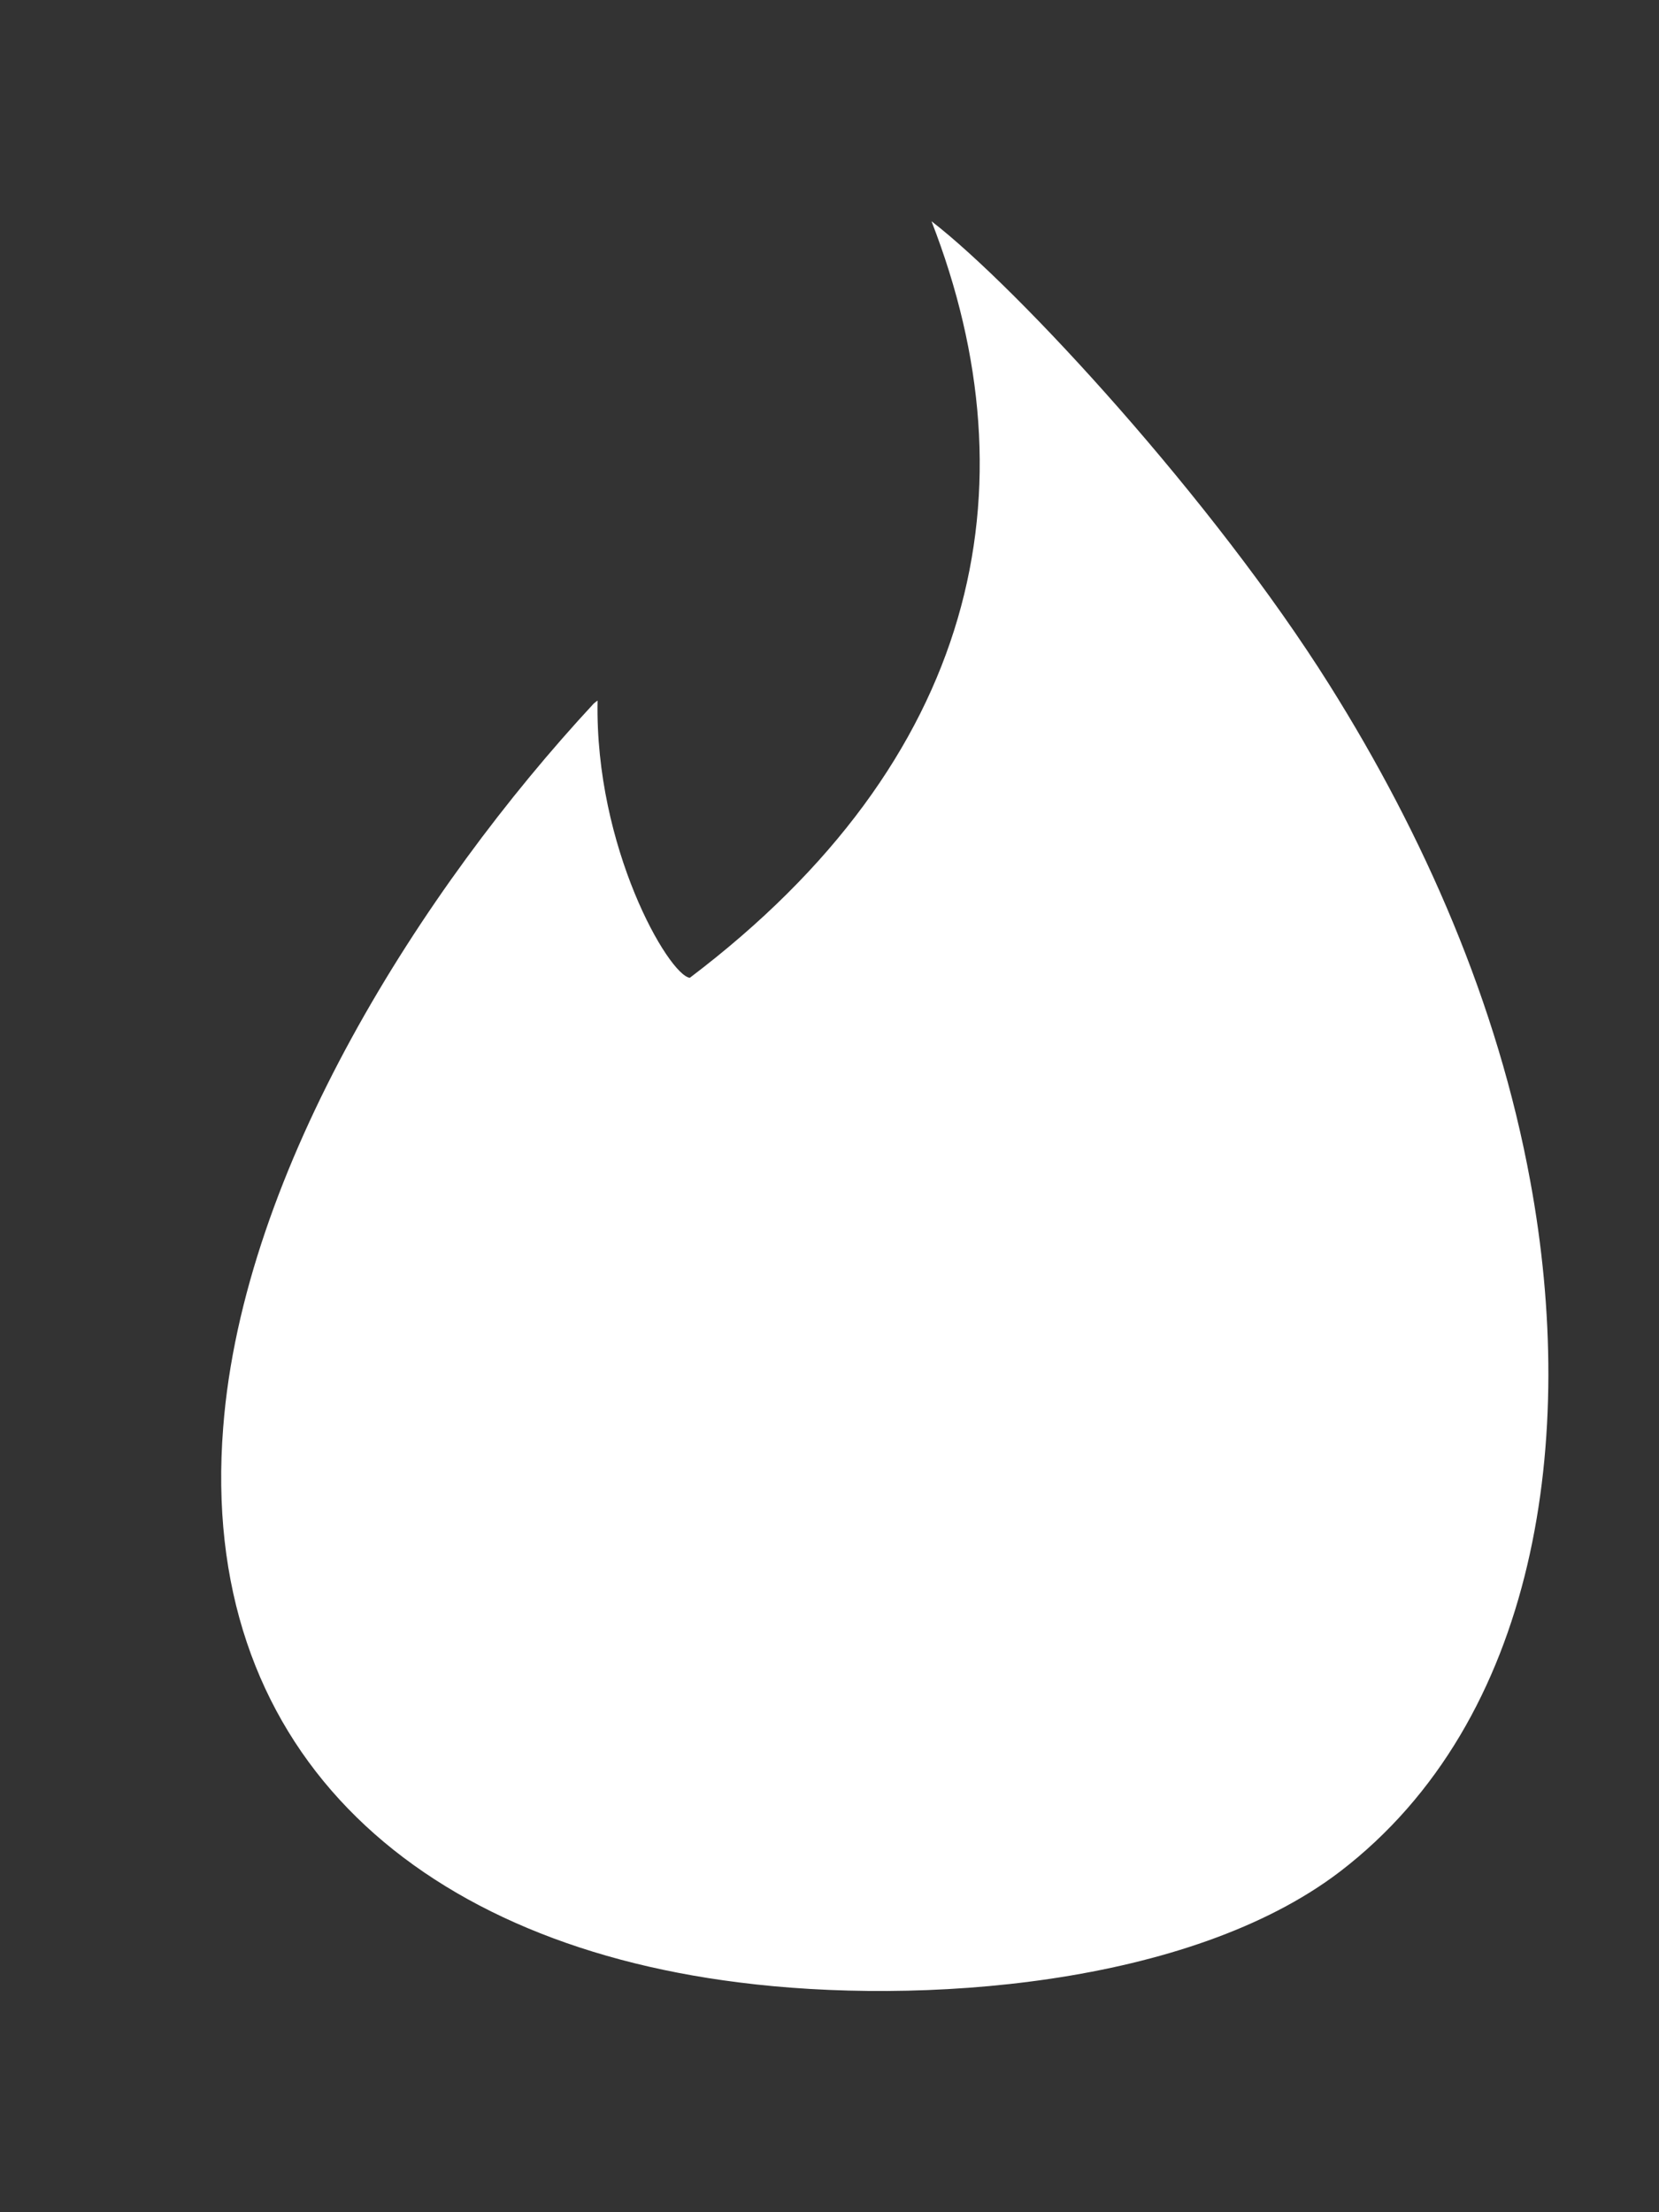 <!-- Generated by IcoMoon.io -->
<svg version="1.1" xmlns="http://www.w3.org/2000/svg" width="30" height="40" viewBox="0 0 30 40">
<rect x="0" y="0" width="30" height="40" fill="#333333" stroke="none"/>
<title>mp-tinder-</title>
<path fill="#fff" d="M16.844 4c1.575 1.216 5.103 5.052 7.193 8.379 1.722 2.74 3.046 5.77 3.634 8.971 0.858 4.638 0.144 9.745-3.441 12.492-2.724 2.078-7.611 2.42-10.876 2.002-5.961-0.749-9.771-4.293-9.318-10.033 0.357-4.664 3.601-9.748 6.7-13.089 0.016-0.013 0.049-0.042 0.070-0.054-0.051 2.656 1.283 4.961 1.668 5.012 5.203-3.939 6.259-8.825 4.37-13.681z"></path>
</svg>
